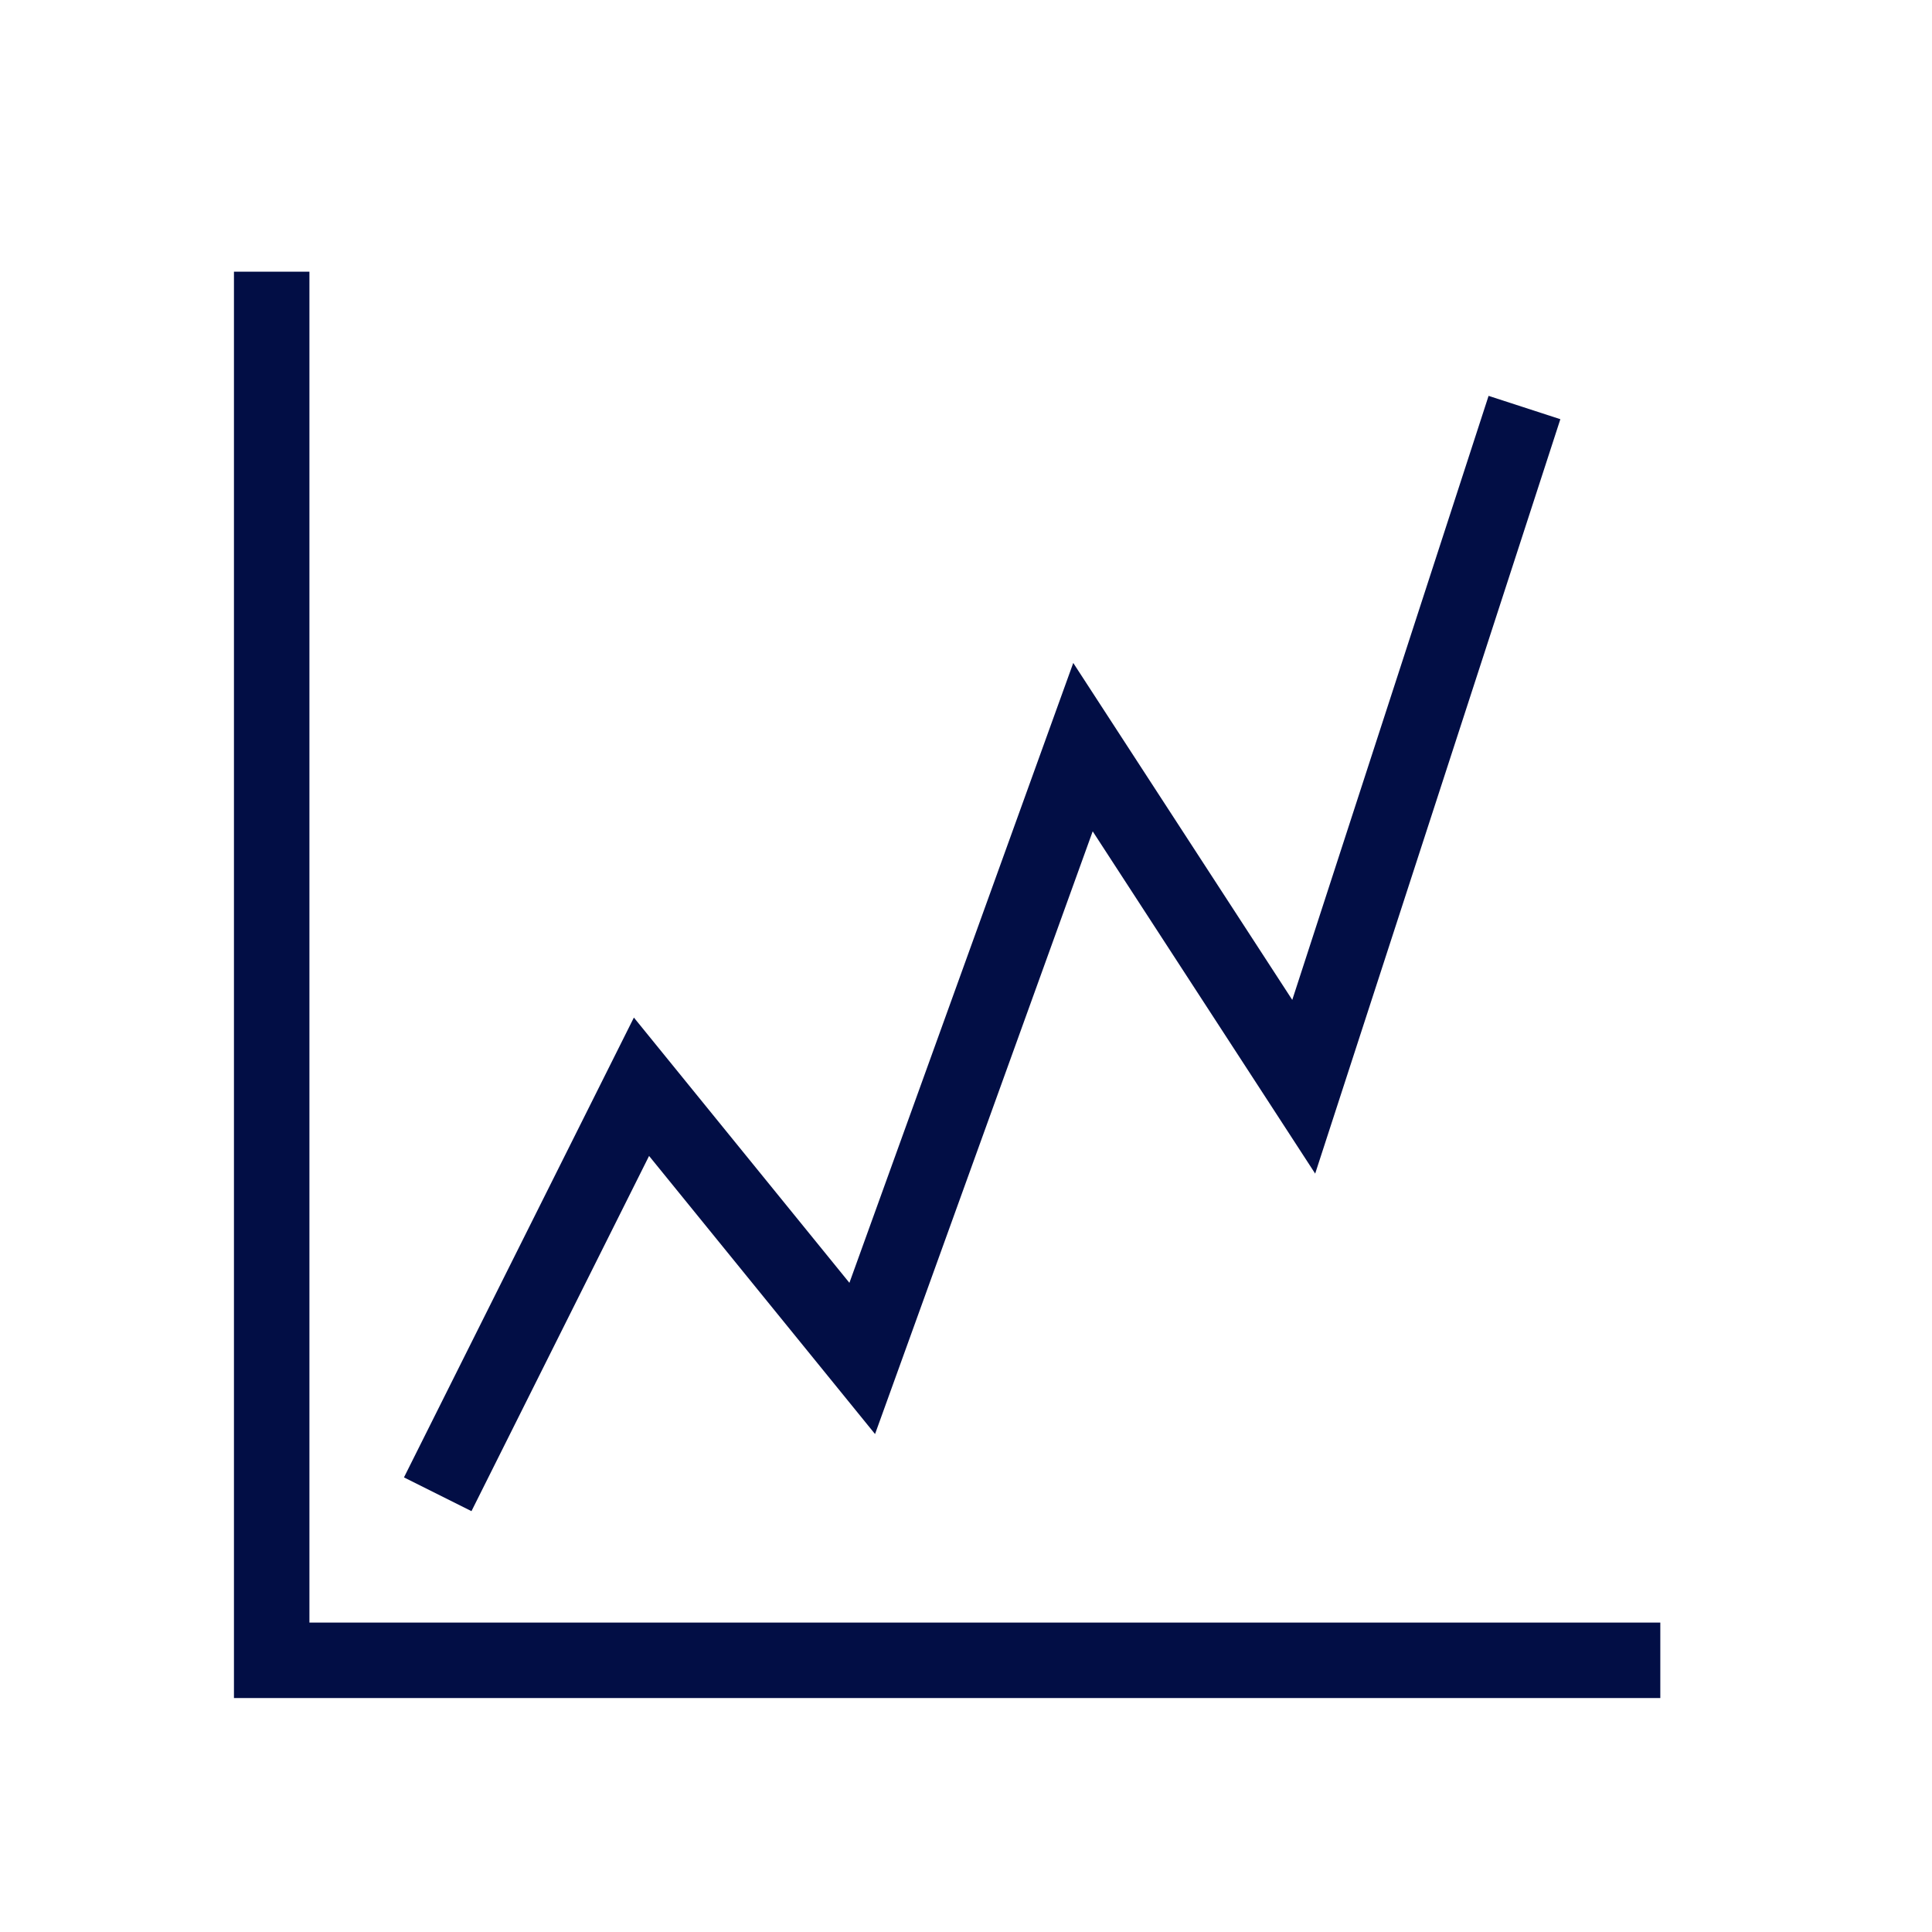 <?xml version="1.0" encoding="iso-8859-1"?>
<!-- Generator: Adobe Illustrator 22.1.0, SVG Export Plug-In . SVG Version: 6.00 Build 0)  -->
<svg version="1.1" id="Layer_1" xmlns="http://www.w3.org/2000/svg" xmlns:xlink="http://www.w3.org/1999/xlink" x="0px" y="0px"
	 viewBox="0 0 256 256" style="enable-background:new 0 0 256 256;" xml:space="preserve">
<polygon style="fill:#020E45;" points="41,215 41,36 31,36 31,225 220,225 220,215 "/>
<polygon style="fill:#020E45;" points="86.006,153.168 115.948,190.019 144.788,110.155 174.268,155.509 206.755,55.546 
	197.245,52.454 171.232,132.491 142.212,87.845 112.551,169.981 83.993,134.832 53.527,195.764 62.472,200.236 "/>
</svg>
